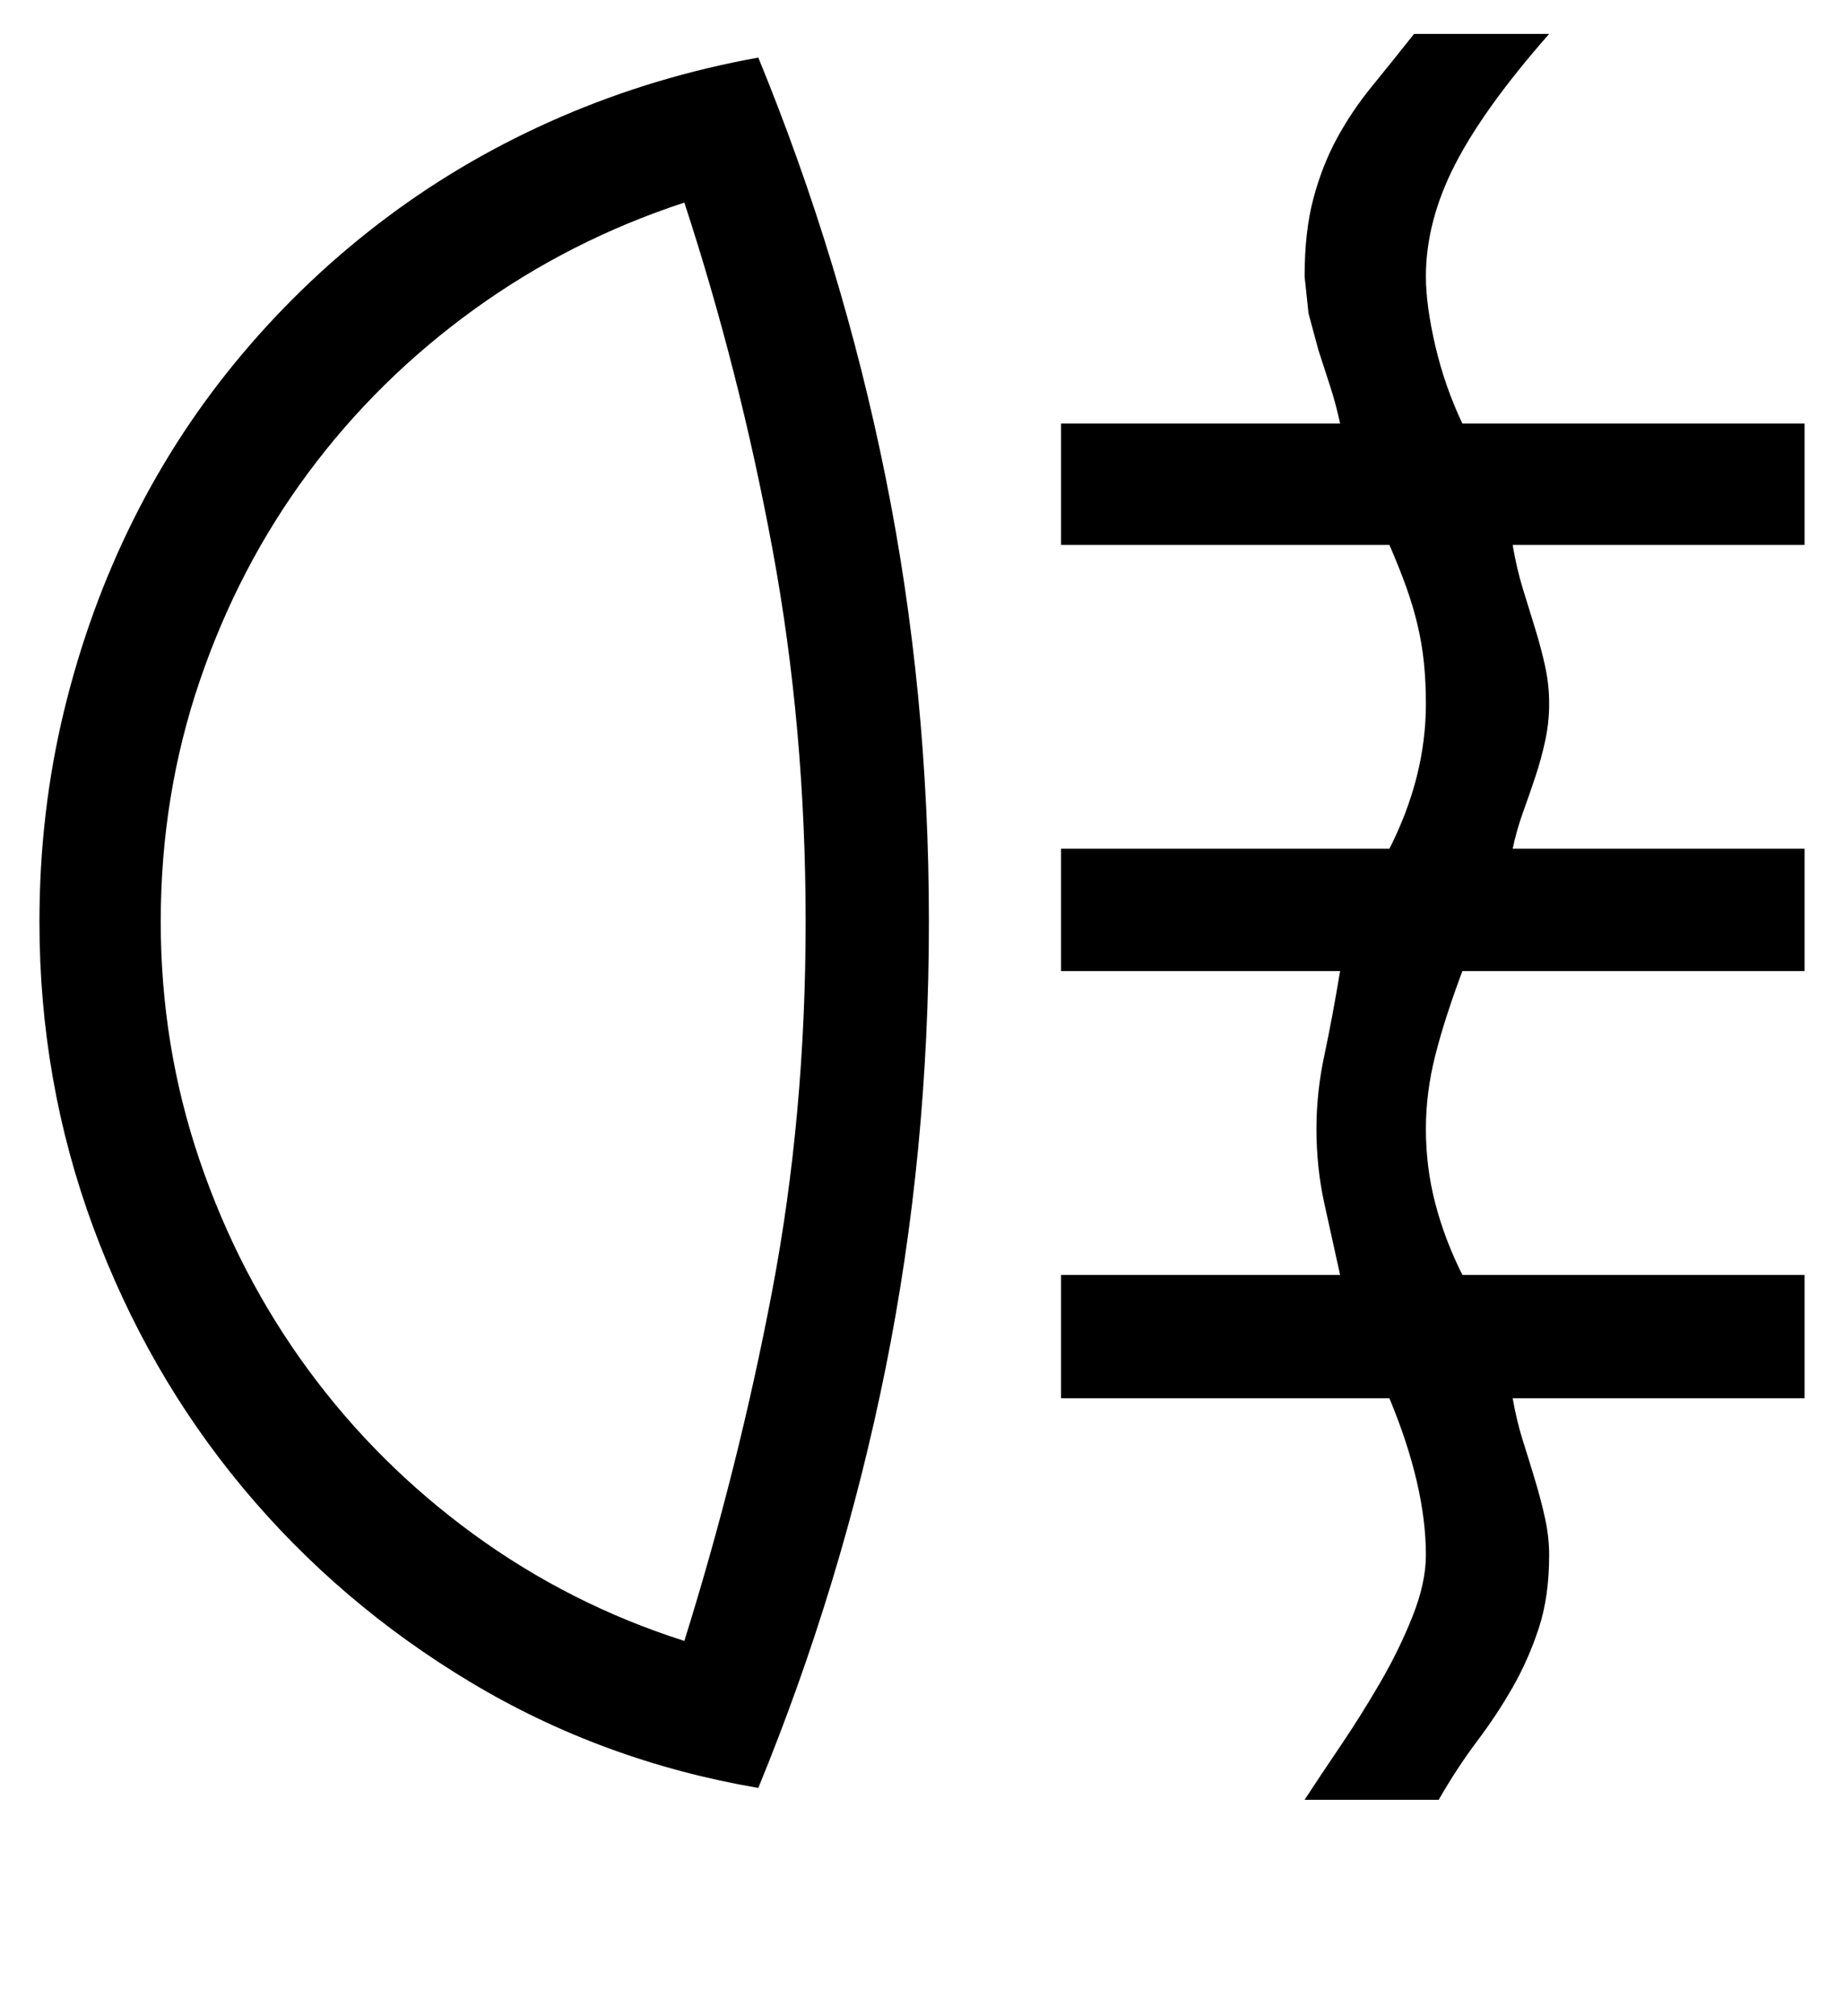 <?xml version='1.0' encoding='utf-8'?>
<svg xmlns="http://www.w3.org/2000/svg" viewBox="0 0 1870 2041" width="366" height="400"><path d="M1359 1291q-8-36-16-72.5t-8-75.5q0-37 8-74.5t16-85.5h-283V859h333q37-73 37-147 0-22-2-41.5t-6.5-38.5-11.5-38.5-17-42.5h-333V428h283q-4-19-10-37.5l-12-37-10-37-4-37.5q0-46 9-79.5t24-61 35-52 43-53.5h137q-66 75-95.5 132.5T1446 279q0 29 9.5 70t27.5 79h347v123h-296q4 24 10.5 45t12.5 40.5 10 38 4 37.5-4 37.5-10 36.5-12.5 36-10.5 37h296v124h-347q-18 48-27.5 85.5t-9.5 74.5q0 39 9.5 75.5t27.5 72.5h347v125h-296q4 23 10.5 43.5t12.5 40.5 10 38.5 4 36.5q0 42-10.5 74t-26.5 60-36 54.5-39 59.5h-136q15-23 36-54t40.5-64.5 33-67.5 13.5-62q0-70-37-159h-333v-125h283zm-665 371q55-176 89-354.5T817 933t-33.5-377T694 204q-116 38-213.5 108.5T312.5 478t-110 211T163 933q0 126 39.5 242t110 212 168 167T694 1662zM40 933q0-111 25-214t70.5-194 111-168.5 146.5-138T569 117t200-60q85 207 129 425t44 451q0 235-44 453t-129 425q-158-27-291.5-107t-231-197-152-264.5T40 933z" fill="#000000"></path></svg>